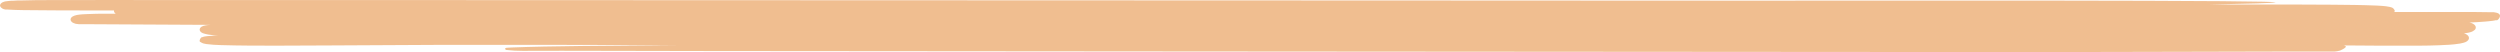 <svg width="240" height="5" viewBox="0 0 240 5" fill="none" xmlns="http://www.w3.org/2000/svg">
<path d="M239.67 1.222C239.587 1.197 239.496 1.18 239.403 1.172C239.362 1.17 239.32 1.17 239.278 1.172H239.084C238.606 1.157 238.18 1.157 237.736 1.155C235.983 1.155 234.246 1.155 232.51 1.155H229.857C229.877 1.112 229.892 1.069 229.9 1.026C229.745 0.663 229.499 0.715 229.434 0.666C229.309 0.636 229.179 0.615 229.047 0.601L228.745 0.571C228.556 0.556 228.37 0.546 228.185 0.536C226.725 0.474 225.307 0.464 223.877 0.452L219.608 0.432H212.189C227.845 0.119 214.705 0.018 166.248 0.062L133.443 0.045L40.436 0.008H16.953C12.99 0.008 9.018 -0.01 5.033 0.008C4.038 0.008 3.042 0.008 2.017 0.045C1.767 0.045 1.513 0.045 1.25 0.07C1.117 0.07 0.987 0.07 0.819 0.095C0.712 0.101 0.607 0.114 0.505 0.134C0.475 0.14 0.446 0.147 0.419 0.157C0.364 0.172 0.312 0.19 0.264 0.211C0.176 0.254 0.107 0.308 0.062 0.369C0.016 0.429 -0.005 0.495 0.001 0.561C0.104 0.837 0.432 0.894 0.367 0.879C0.412 0.894 0.46 0.905 0.509 0.914H0.578H0.664C0.94 0.936 1.218 0.95 1.496 0.954L2.25 0.971C4.249 0.998 6.226 0.998 8.203 1.003H10.948C10.927 1.089 10.957 1.177 11.034 1.251L11.103 1.318H10.159C9.578 1.318 8.996 1.318 8.397 1.351L7.932 1.373C7.744 1.386 7.558 1.407 7.376 1.438C7.286 1.455 7.201 1.479 7.122 1.51C6.991 1.558 6.888 1.628 6.83 1.712C6.771 1.795 6.759 1.886 6.795 1.974C6.881 2.138 6.967 2.19 7.281 2.289C7.373 2.306 7.466 2.316 7.562 2.321C7.755 2.321 7.885 2.321 8.031 2.321L20.391 2.388H20.201L19.917 2.411L19.732 2.438C19.585 2.459 19.45 2.503 19.344 2.565C19.278 2.609 19.229 2.661 19.199 2.717C19.17 2.773 19.16 2.832 19.172 2.891C19.184 2.949 19.216 3.005 19.267 3.056C19.318 3.106 19.387 3.151 19.469 3.185C19.538 3.212 19.612 3.234 19.689 3.252L19.986 3.317C20.295 3.365 20.611 3.398 20.929 3.416H20.662C20.434 3.429 20.21 3.441 19.964 3.463L19.766 3.486C19.64 3.499 19.521 3.527 19.417 3.57C19.292 3.528 19.008 4.005 19.275 4.049C19.343 4.102 19.431 4.145 19.534 4.173C19.619 4.199 19.711 4.218 19.805 4.23C20.269 4.287 20.74 4.32 21.214 4.33C22.997 4.384 24.746 4.382 26.508 4.384L31.773 4.362L42.293 4.307C45.795 4.307 49.311 4.307 52.818 4.307L65.578 4.335H64.983C58.224 4.392 52.891 4.412 49.181 4.556L48.833 4.573L48.647 4.588H48.608C48.571 4.596 48.538 4.609 48.514 4.628C48.493 4.654 48.487 4.684 48.498 4.713C48.509 4.741 48.536 4.767 48.574 4.787L48.626 4.799H48.647C49.152 4.856 49.666 4.884 50.181 4.881C52.443 4.861 55.183 4.881 58.263 4.881L68.404 4.901L114.28 4.94L178.272 4.988L194.276 5C199.614 5 204.956 4.978 210.294 4.97L218.307 4.95H222.313C222.645 4.95 222.977 4.95 223.317 4.95H223.83H224.105C224.292 4.936 224.474 4.904 224.644 4.856C225.359 4.533 225.277 4.417 224.997 4.36C227.375 4.377 229.783 4.404 232.256 4.384C232.876 4.384 233.501 4.367 234.139 4.345C234.458 4.332 234.776 4.32 235.108 4.297L235.612 4.255C235.797 4.233 235.983 4.211 236.168 4.181C236.283 4.16 236.395 4.134 236.504 4.104C236.634 4.071 236.748 4.021 236.836 3.957C236.924 3.893 236.984 3.818 237.009 3.738C237.035 3.657 237.026 3.575 236.983 3.497C236.94 3.419 236.864 3.349 236.762 3.292C236.697 3.256 236.621 3.226 236.538 3.205L236.676 3.185L236.887 3.151L236.995 3.133L237.163 3.088C237.249 3.041 237.309 3.088 237.594 2.853C237.643 2.793 237.671 2.728 237.677 2.661C237.682 2.595 237.664 2.529 237.623 2.466C237.583 2.404 237.522 2.347 237.443 2.299C237.364 2.25 237.268 2.212 237.163 2.185L237.051 2.163C237.551 2.143 238.055 2.115 238.576 2.071C238.809 2.046 239.033 2.036 239.274 1.999L239.481 1.966C239.524 1.966 239.571 1.949 239.653 1.927C239.649 2.113 240.424 1.425 239.67 1.222ZM239.046 1.204C239.033 1.189 239.028 1.184 239.046 1.204V1.204Z" fill="#F0BE90"/>
</svg>
